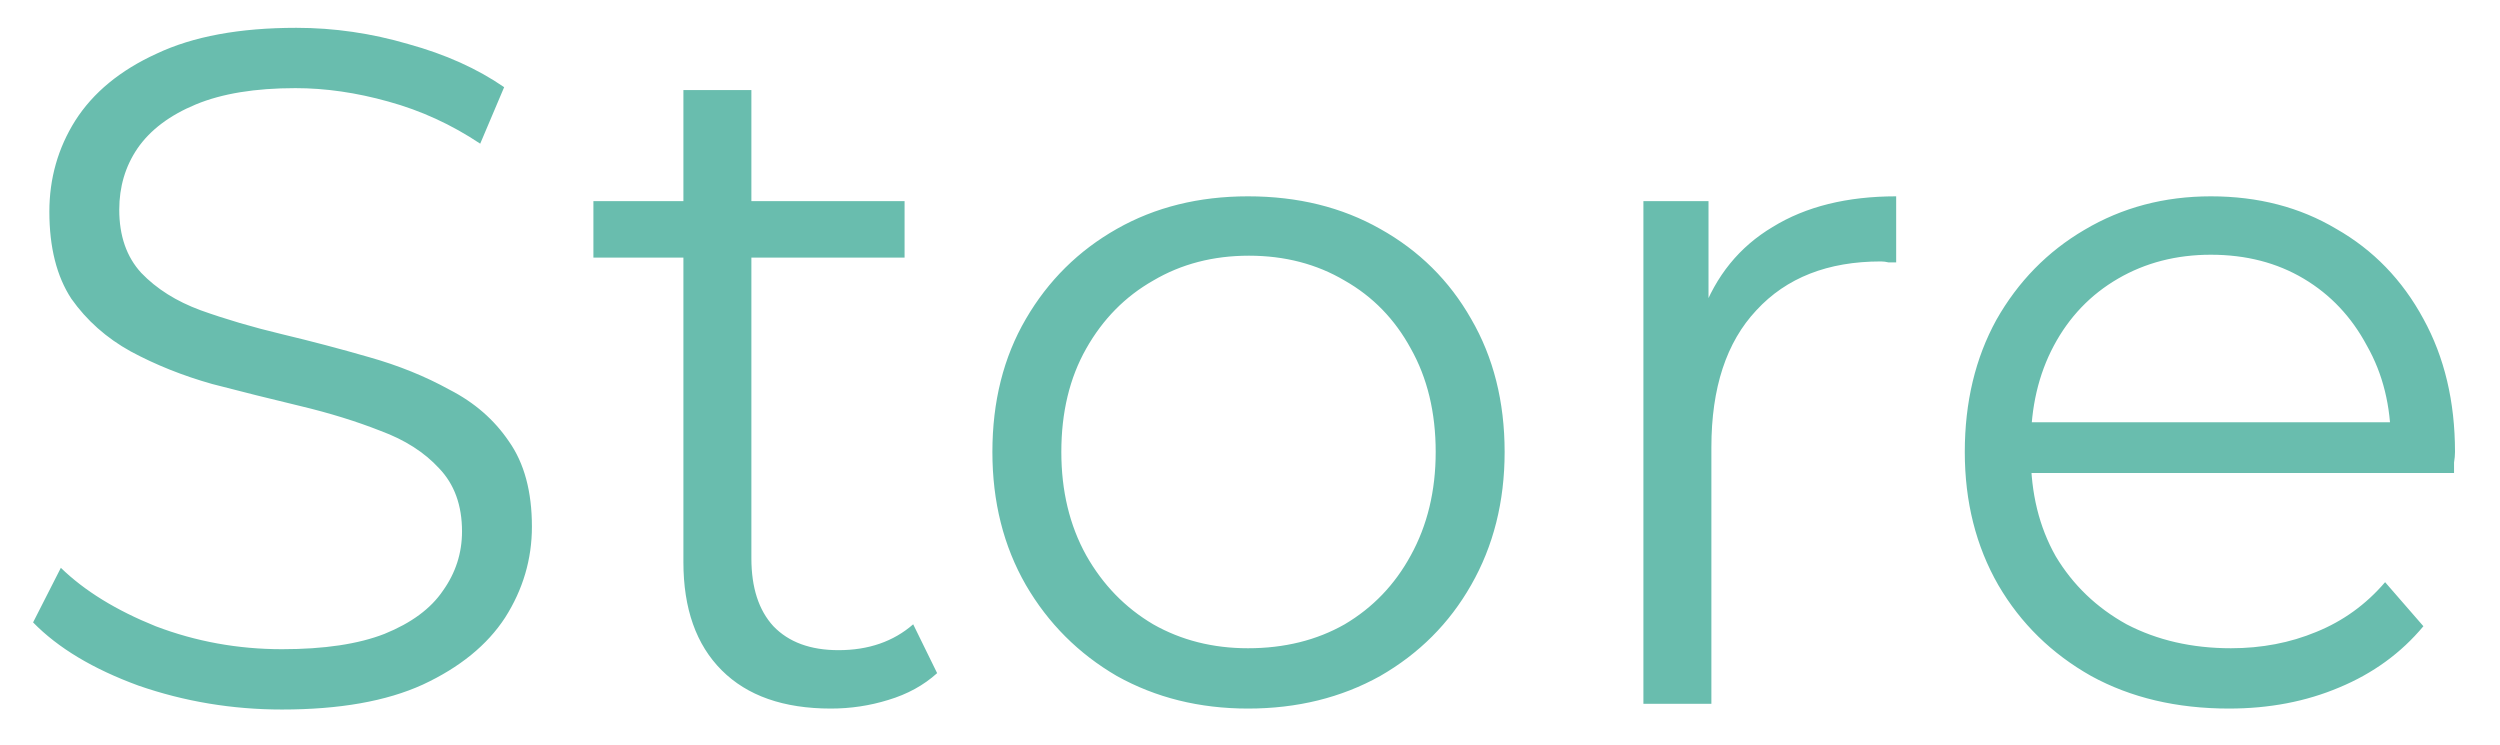<svg width="47" height="14" viewBox="0 0 47 14" fill="none" xmlns="http://www.w3.org/2000/svg">
<path d="M5.302 13.339C4.366 13.339 3.466 13.189 2.602 12.889C1.75 12.577 1.09 12.181 0.622 11.701L1.144 10.675C1.588 11.107 2.182 11.473 2.926 11.773C3.682 12.061 4.474 12.205 5.302 12.205C6.094 12.205 6.736 12.109 7.228 11.917C7.732 11.713 8.098 11.443 8.326 11.107C8.566 10.771 8.686 10.399 8.686 9.991C8.686 9.499 8.542 9.103 8.254 8.803C7.978 8.503 7.612 8.269 7.156 8.101C6.7 7.921 6.196 7.765 5.644 7.633C5.092 7.501 4.54 7.363 3.988 7.219C3.436 7.063 2.926 6.859 2.458 6.607C2.002 6.355 1.63 6.025 1.342 5.617C1.066 5.197 0.928 4.651 0.928 3.979C0.928 3.355 1.09 2.785 1.414 2.269C1.75 1.741 2.26 1.321 2.944 1.009C3.628 0.685 4.504 0.523 5.572 0.523C6.28 0.523 6.982 0.625 7.678 0.829C8.374 1.021 8.974 1.291 9.478 1.639L9.028 2.701C8.488 2.341 7.912 2.077 7.3 1.909C6.7 1.741 6.118 1.657 5.554 1.657C4.798 1.657 4.174 1.759 3.682 1.963C3.19 2.167 2.824 2.443 2.584 2.791C2.356 3.127 2.242 3.511 2.242 3.943C2.242 4.435 2.38 4.831 2.656 5.131C2.944 5.431 3.316 5.665 3.772 5.833C4.24 6.001 4.75 6.151 5.302 6.283C5.854 6.415 6.4 6.559 6.94 6.715C7.492 6.871 7.996 7.075 8.452 7.327C8.92 7.567 9.292 7.891 9.568 8.299C9.856 8.707 10 9.241 10 9.901C10 10.513 9.832 11.083 9.496 11.611C9.16 12.127 8.644 12.547 7.948 12.871C7.264 13.183 6.382 13.339 5.302 13.339ZM15.62 13.321C14.732 13.321 14.048 13.081 13.568 12.601C13.088 12.121 12.848 11.443 12.848 10.567V1.693H14.126V10.495C14.126 11.047 14.264 11.473 14.54 11.773C14.828 12.073 15.236 12.223 15.764 12.223C16.328 12.223 16.796 12.061 17.168 11.737L17.618 12.655C17.366 12.883 17.06 13.051 16.7 13.159C16.352 13.267 15.992 13.321 15.62 13.321ZM11.156 4.843V3.781H17.006V4.843H11.156ZM23.462 13.321C22.55 13.321 21.729 13.117 20.997 12.709C20.276 12.289 19.706 11.719 19.287 10.999C18.866 10.267 18.657 9.433 18.657 8.497C18.657 7.549 18.866 6.715 19.287 5.995C19.706 5.275 20.276 4.711 20.997 4.303C21.716 3.895 22.538 3.691 23.462 3.691C24.398 3.691 25.227 3.895 25.947 4.303C26.678 4.711 27.248 5.275 27.657 5.995C28.076 6.715 28.287 7.549 28.287 8.497C28.287 9.433 28.076 10.267 27.657 10.999C27.248 11.719 26.678 12.289 25.947 12.709C25.215 13.117 24.387 13.321 23.462 13.321ZM23.462 12.187C24.146 12.187 24.753 12.037 25.28 11.737C25.808 11.425 26.223 10.993 26.523 10.441C26.834 9.877 26.991 9.229 26.991 8.497C26.991 7.753 26.834 7.105 26.523 6.553C26.223 6.001 25.808 5.575 25.28 5.275C24.753 4.963 24.152 4.807 23.48 4.807C22.808 4.807 22.209 4.963 21.68 5.275C21.152 5.575 20.733 6.001 20.421 6.553C20.108 7.105 19.953 7.753 19.953 8.497C19.953 9.229 20.108 9.877 20.421 10.441C20.733 10.993 21.152 11.425 21.68 11.737C22.209 12.037 22.802 12.187 23.462 12.187ZM30.896 13.231V3.781H32.12V6.355L31.994 5.905C32.258 5.185 32.702 4.639 33.326 4.267C33.95 3.883 34.724 3.691 35.648 3.691V4.933C35.6 4.933 35.552 4.933 35.504 4.933C35.456 4.921 35.408 4.915 35.36 4.915C34.364 4.915 33.584 5.221 33.02 5.833C32.456 6.433 32.174 7.291 32.174 8.407V13.231H30.896ZM41.906 13.321C40.922 13.321 40.058 13.117 39.314 12.709C38.57 12.289 37.988 11.719 37.568 10.999C37.148 10.267 36.938 9.433 36.938 8.497C36.938 7.561 37.136 6.733 37.532 6.013C37.94 5.293 38.492 4.729 39.188 4.321C39.896 3.901 40.688 3.691 41.564 3.691C42.452 3.691 43.238 3.895 43.922 4.303C44.618 4.699 45.164 5.263 45.56 5.995C45.956 6.715 46.154 7.549 46.154 8.497C46.154 8.557 46.148 8.623 46.136 8.695C46.136 8.755 46.136 8.821 46.136 8.893H37.91V7.939H45.452L44.948 8.317C44.948 7.633 44.798 7.027 44.498 6.499C44.21 5.959 43.814 5.539 43.31 5.239C42.806 4.939 42.224 4.789 41.564 4.789C40.916 4.789 40.334 4.939 39.818 5.239C39.302 5.539 38.9 5.959 38.612 6.499C38.324 7.039 38.18 7.657 38.18 8.353V8.551C38.18 9.271 38.336 9.907 38.648 10.459C38.972 10.999 39.416 11.425 39.98 11.737C40.556 12.037 41.21 12.187 41.942 12.187C42.518 12.187 43.052 12.085 43.544 11.881C44.048 11.677 44.48 11.365 44.84 10.945L45.56 11.773C45.14 12.277 44.612 12.661 43.976 12.925C43.352 13.189 42.662 13.321 41.906 13.321Z" fill="#69BDAE"/>
</svg>
